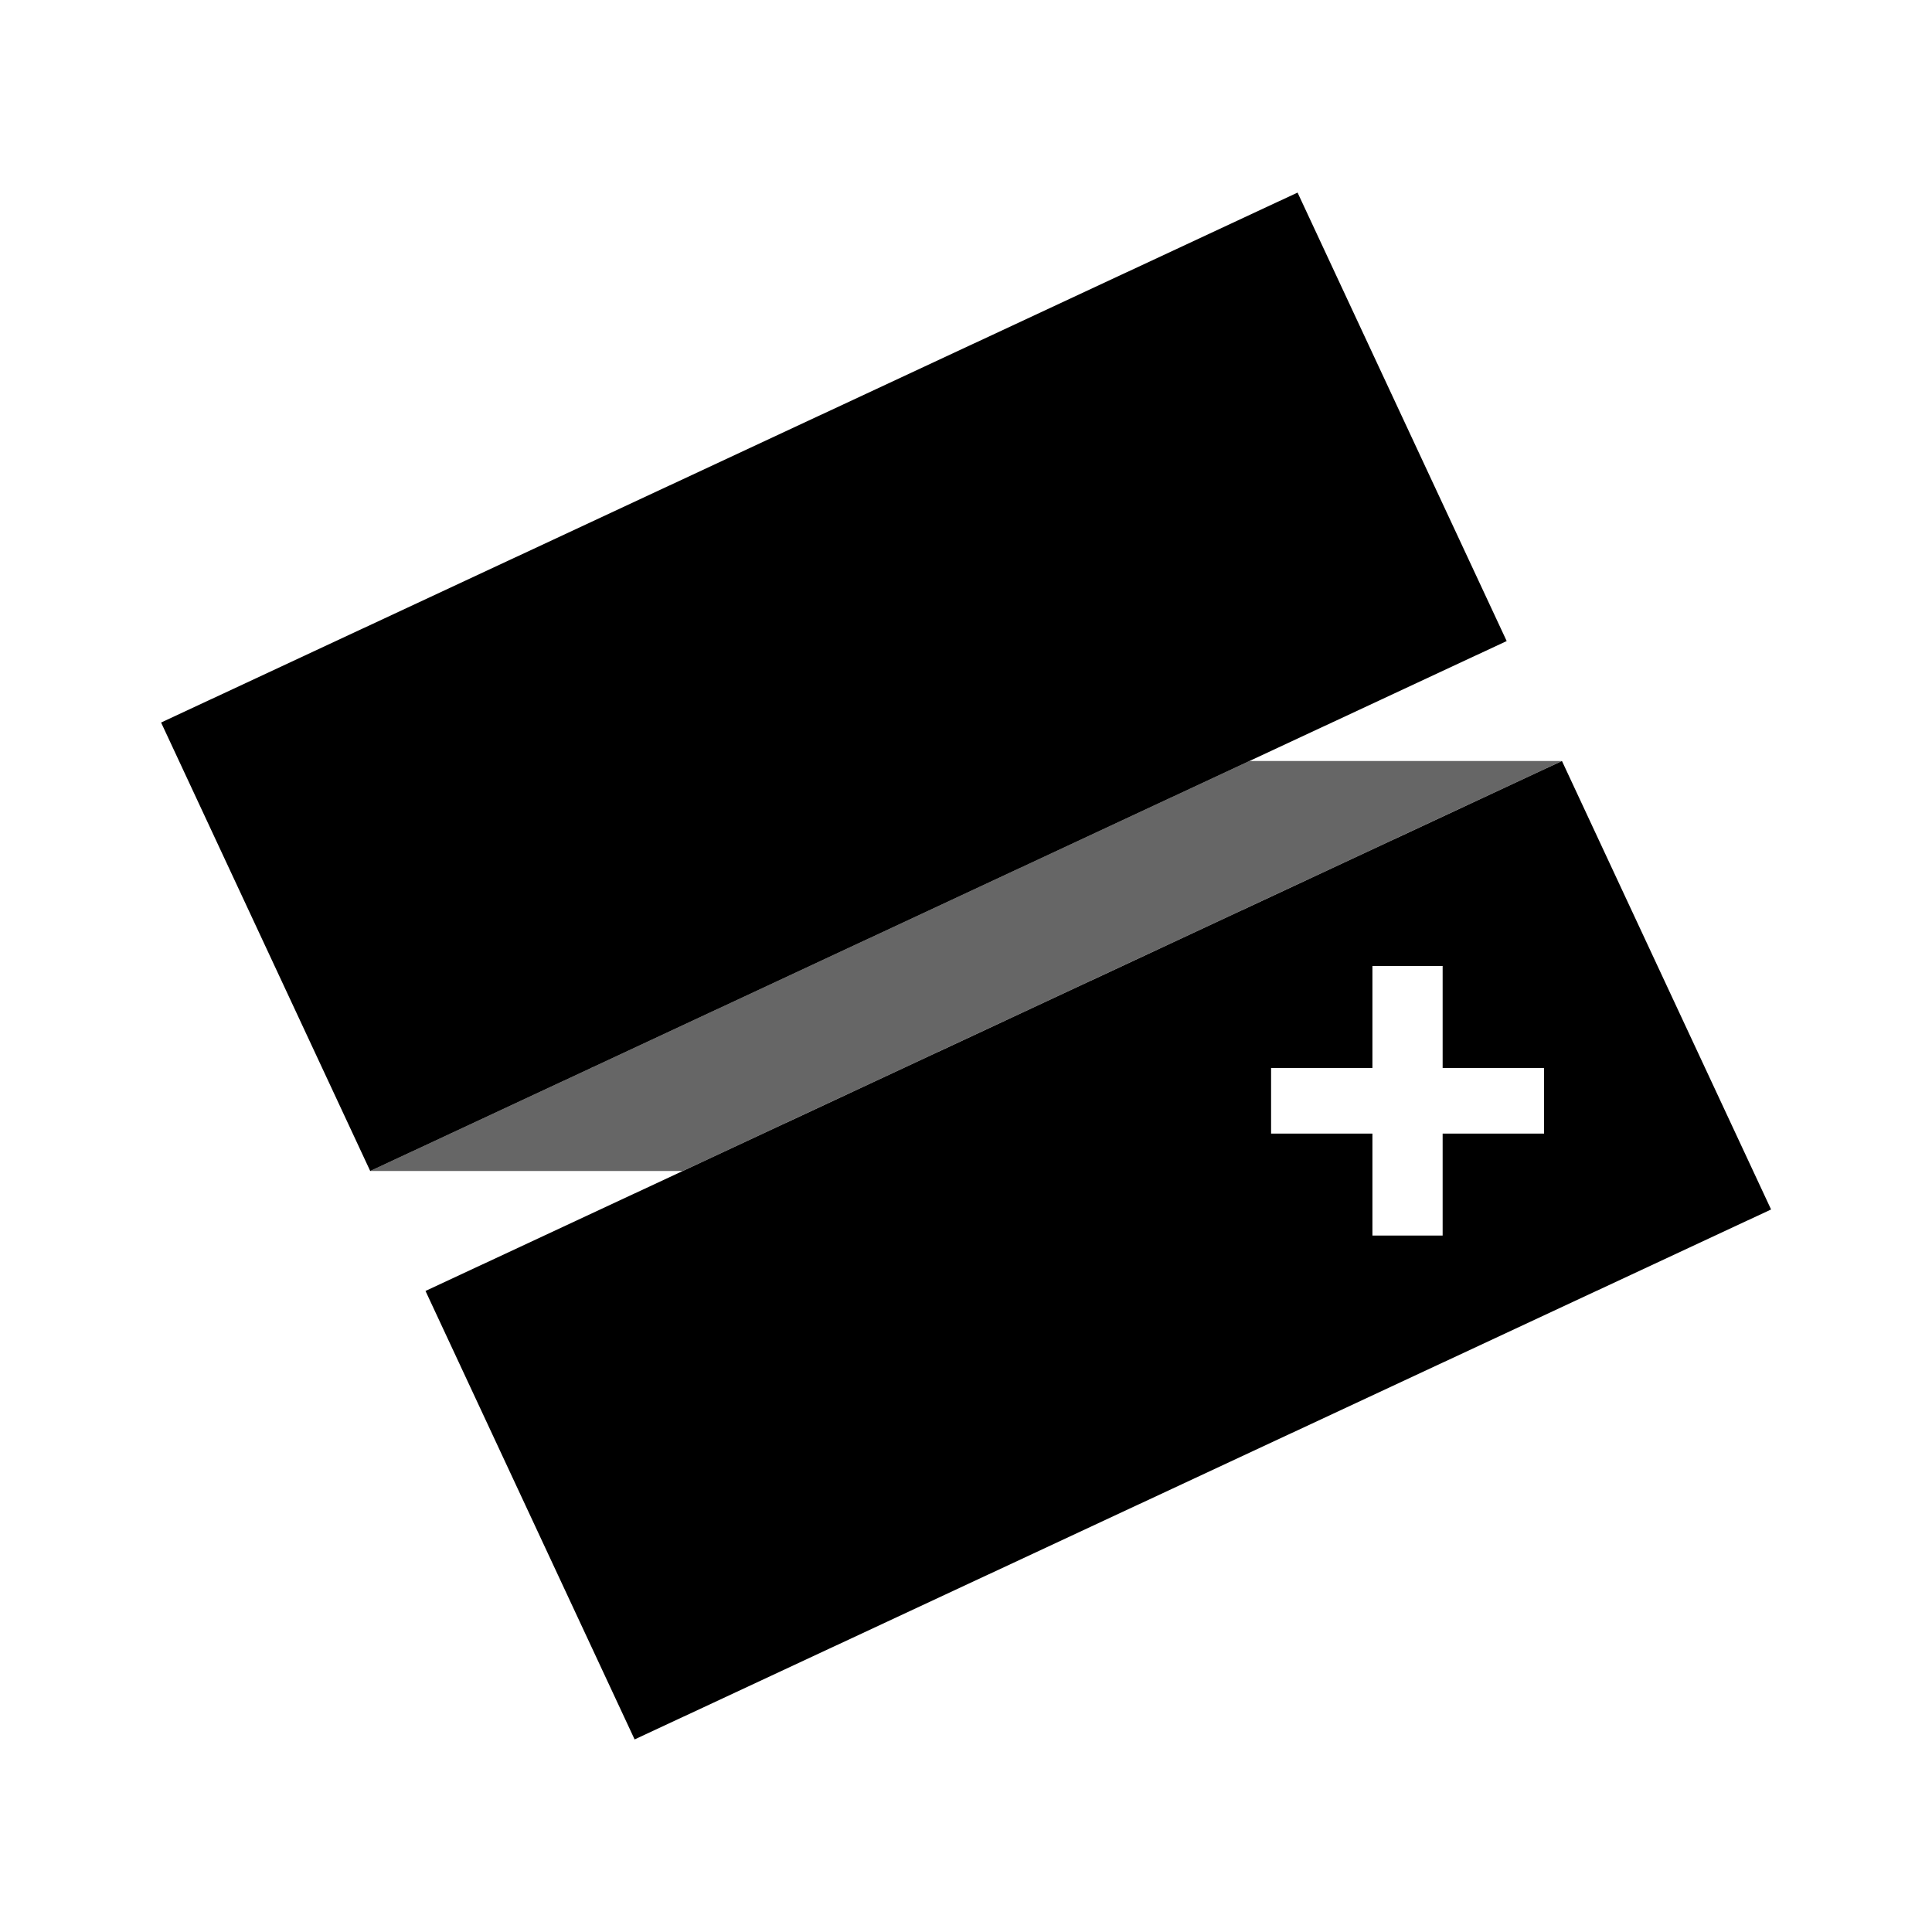 <svg xmlns="http://www.w3.org/2000/svg" width="192" height="192" viewBox="0 0 192 192"><path d="m124.17 75.627-87.378 40.747h31.04l87.378-40.747z" opacity=".6"/><path d="M128.95 19.138 16.01 71.805l20.782 44.569 112.94-52.667zm26.276 56.489-112.94 52.667 20.782 44.569 112.94-52.667zM136.39 96h6.978v10.133h10.08v6.524h-10.08v10.133h-6.978v-10.133h-10.071v-6.524h10.071z"/></svg>